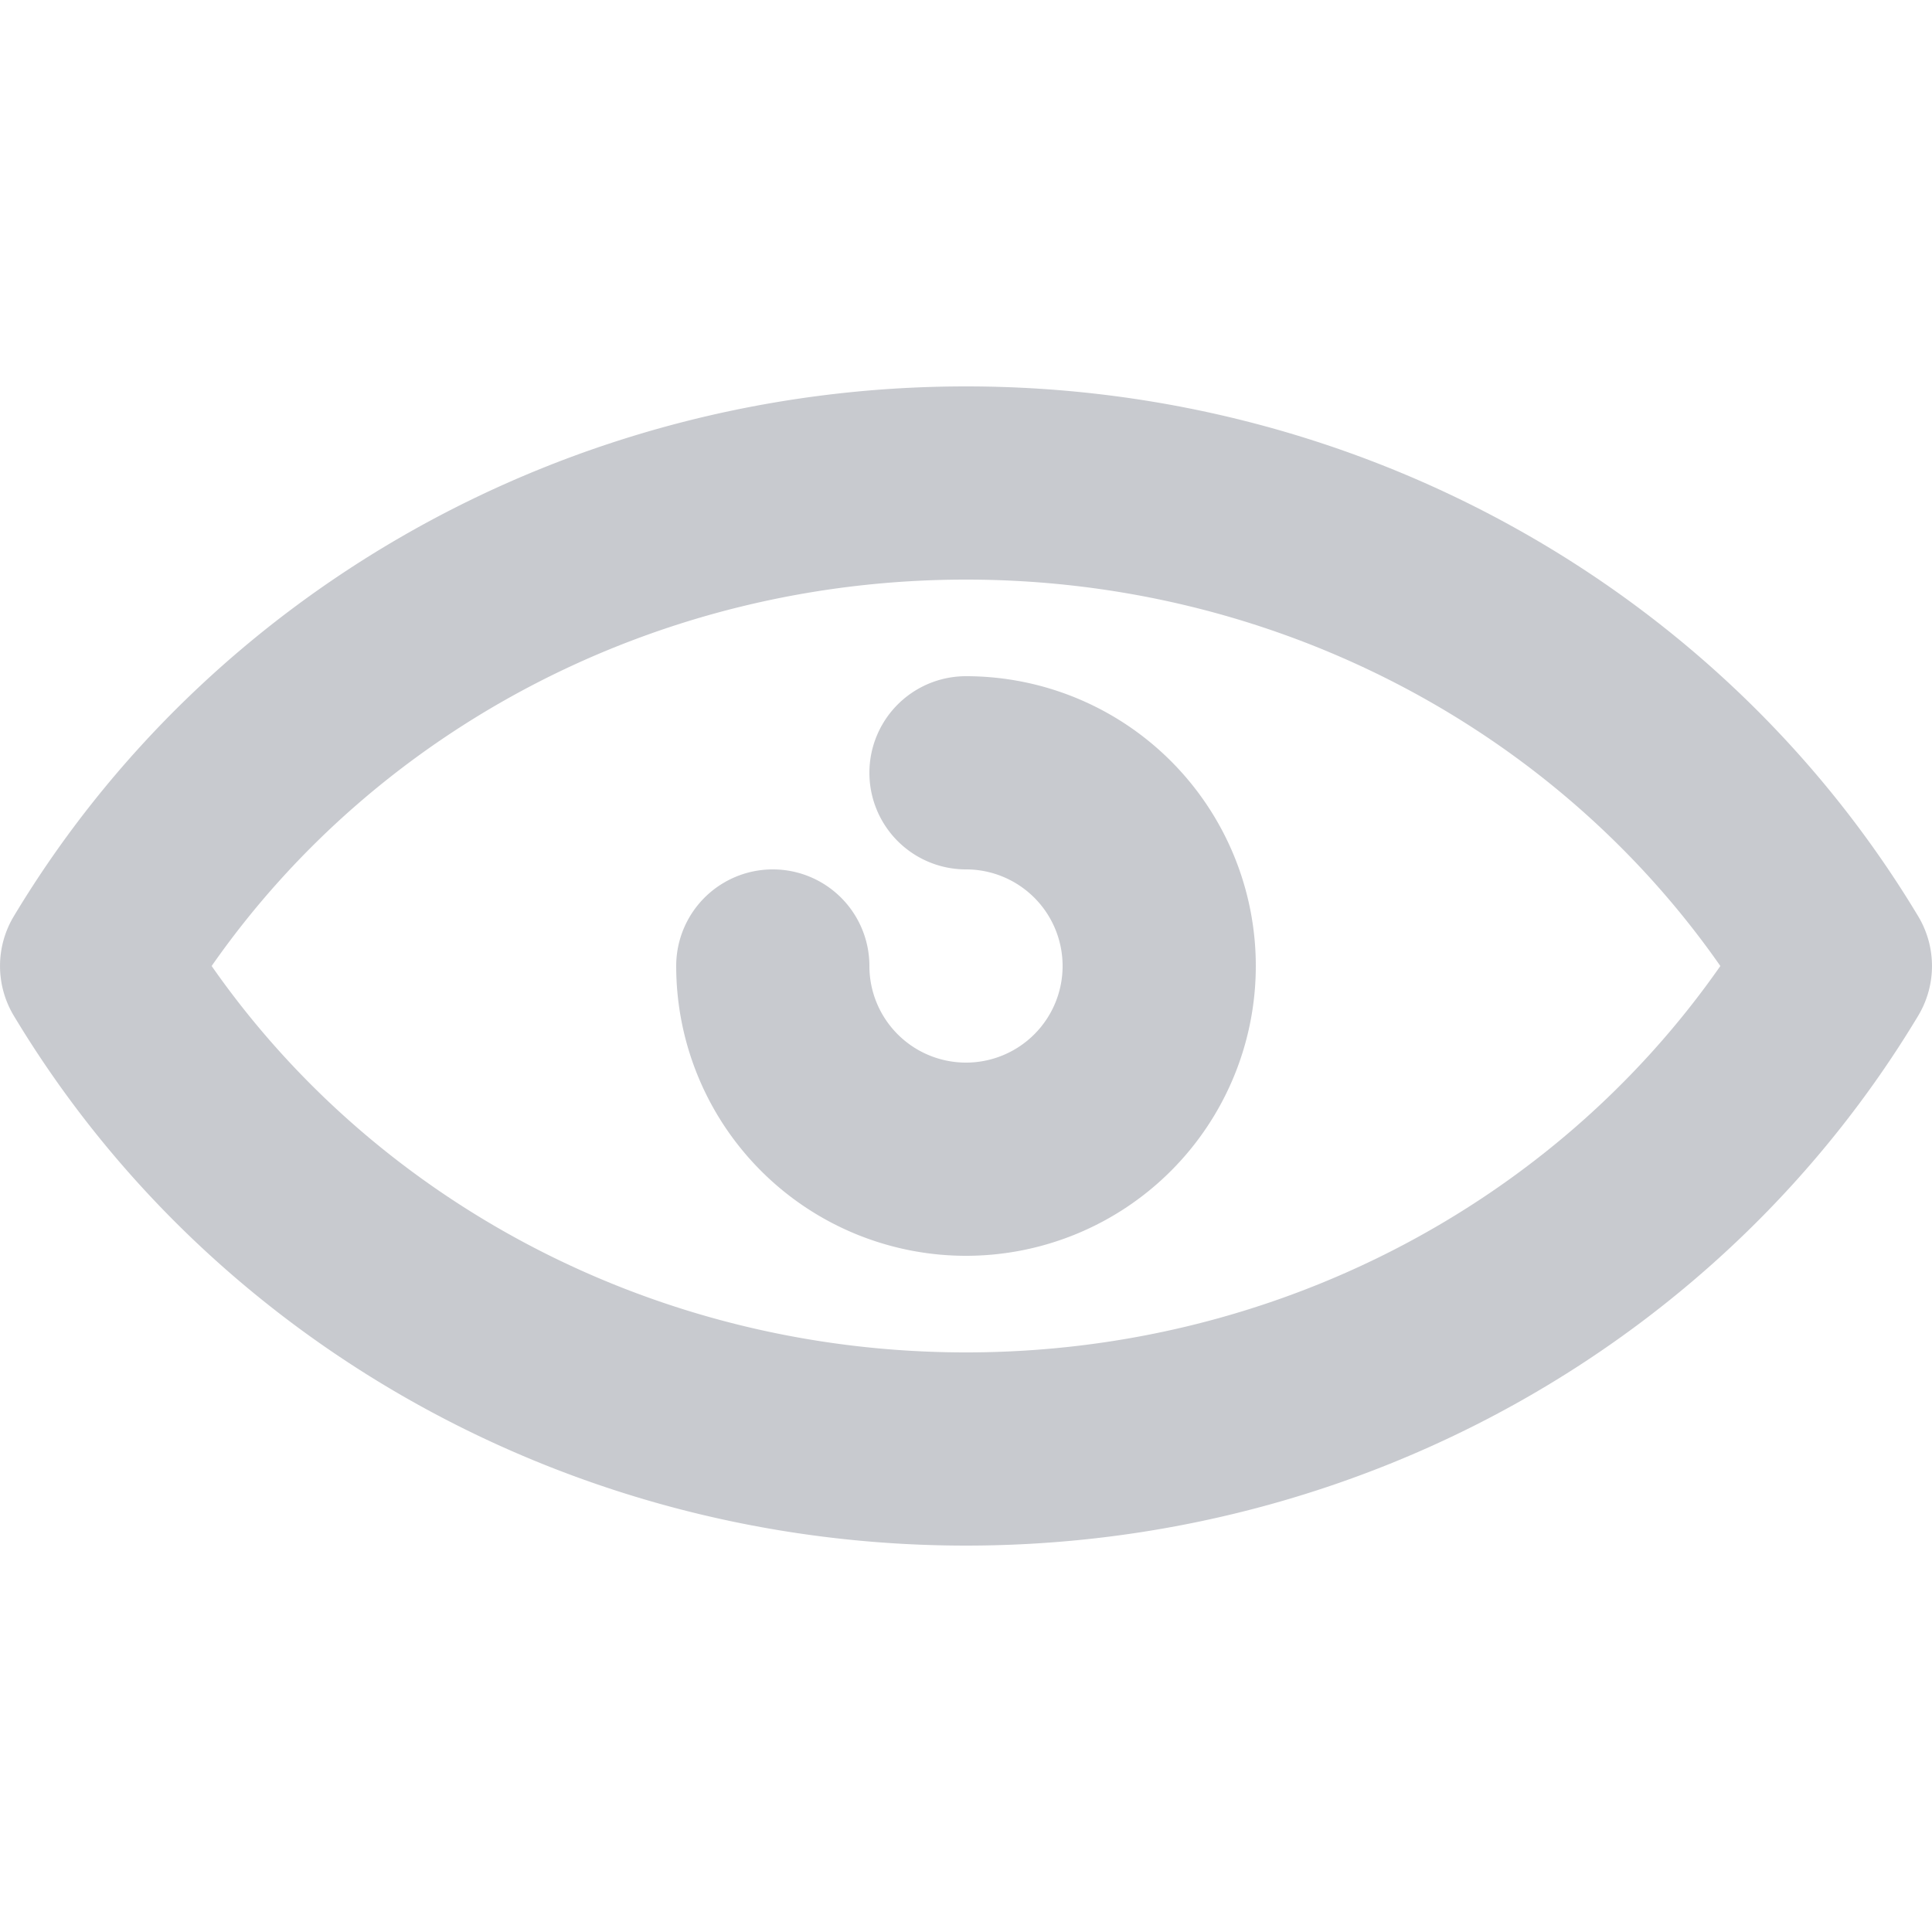 <svg xmlns="http://www.w3.org/2000/svg" width="20" height="20" viewBox="0 0 20 20">
    <path fill="#474E5D" fill-rule="nonzero" d="M.143 9.485C2.168 6.115 5.896 4 10 4c4.104 0 7.832 2.115 9.857 5.485a1 1 0 0 1 0 1.03C17.832 13.885 14.104 16 10 16c-4.104 0-7.832-2.115-9.857-5.485a1 1 0 0 1 0-1.03zM10 14c3.185 0 6.086-1.531 7.809-4C16.086 7.531 13.185 6 10 6c-3.185 0-6.086 1.531-7.809 4 1.723 2.469 4.624 4 7.809 4zm-3-4a1 1 0 1 1 2 0 1 1 0 1 0 1-1 1 1 0 1 1 0-2 3 3 0 1 1-3 3z" opacity=".3"/>
</svg>
